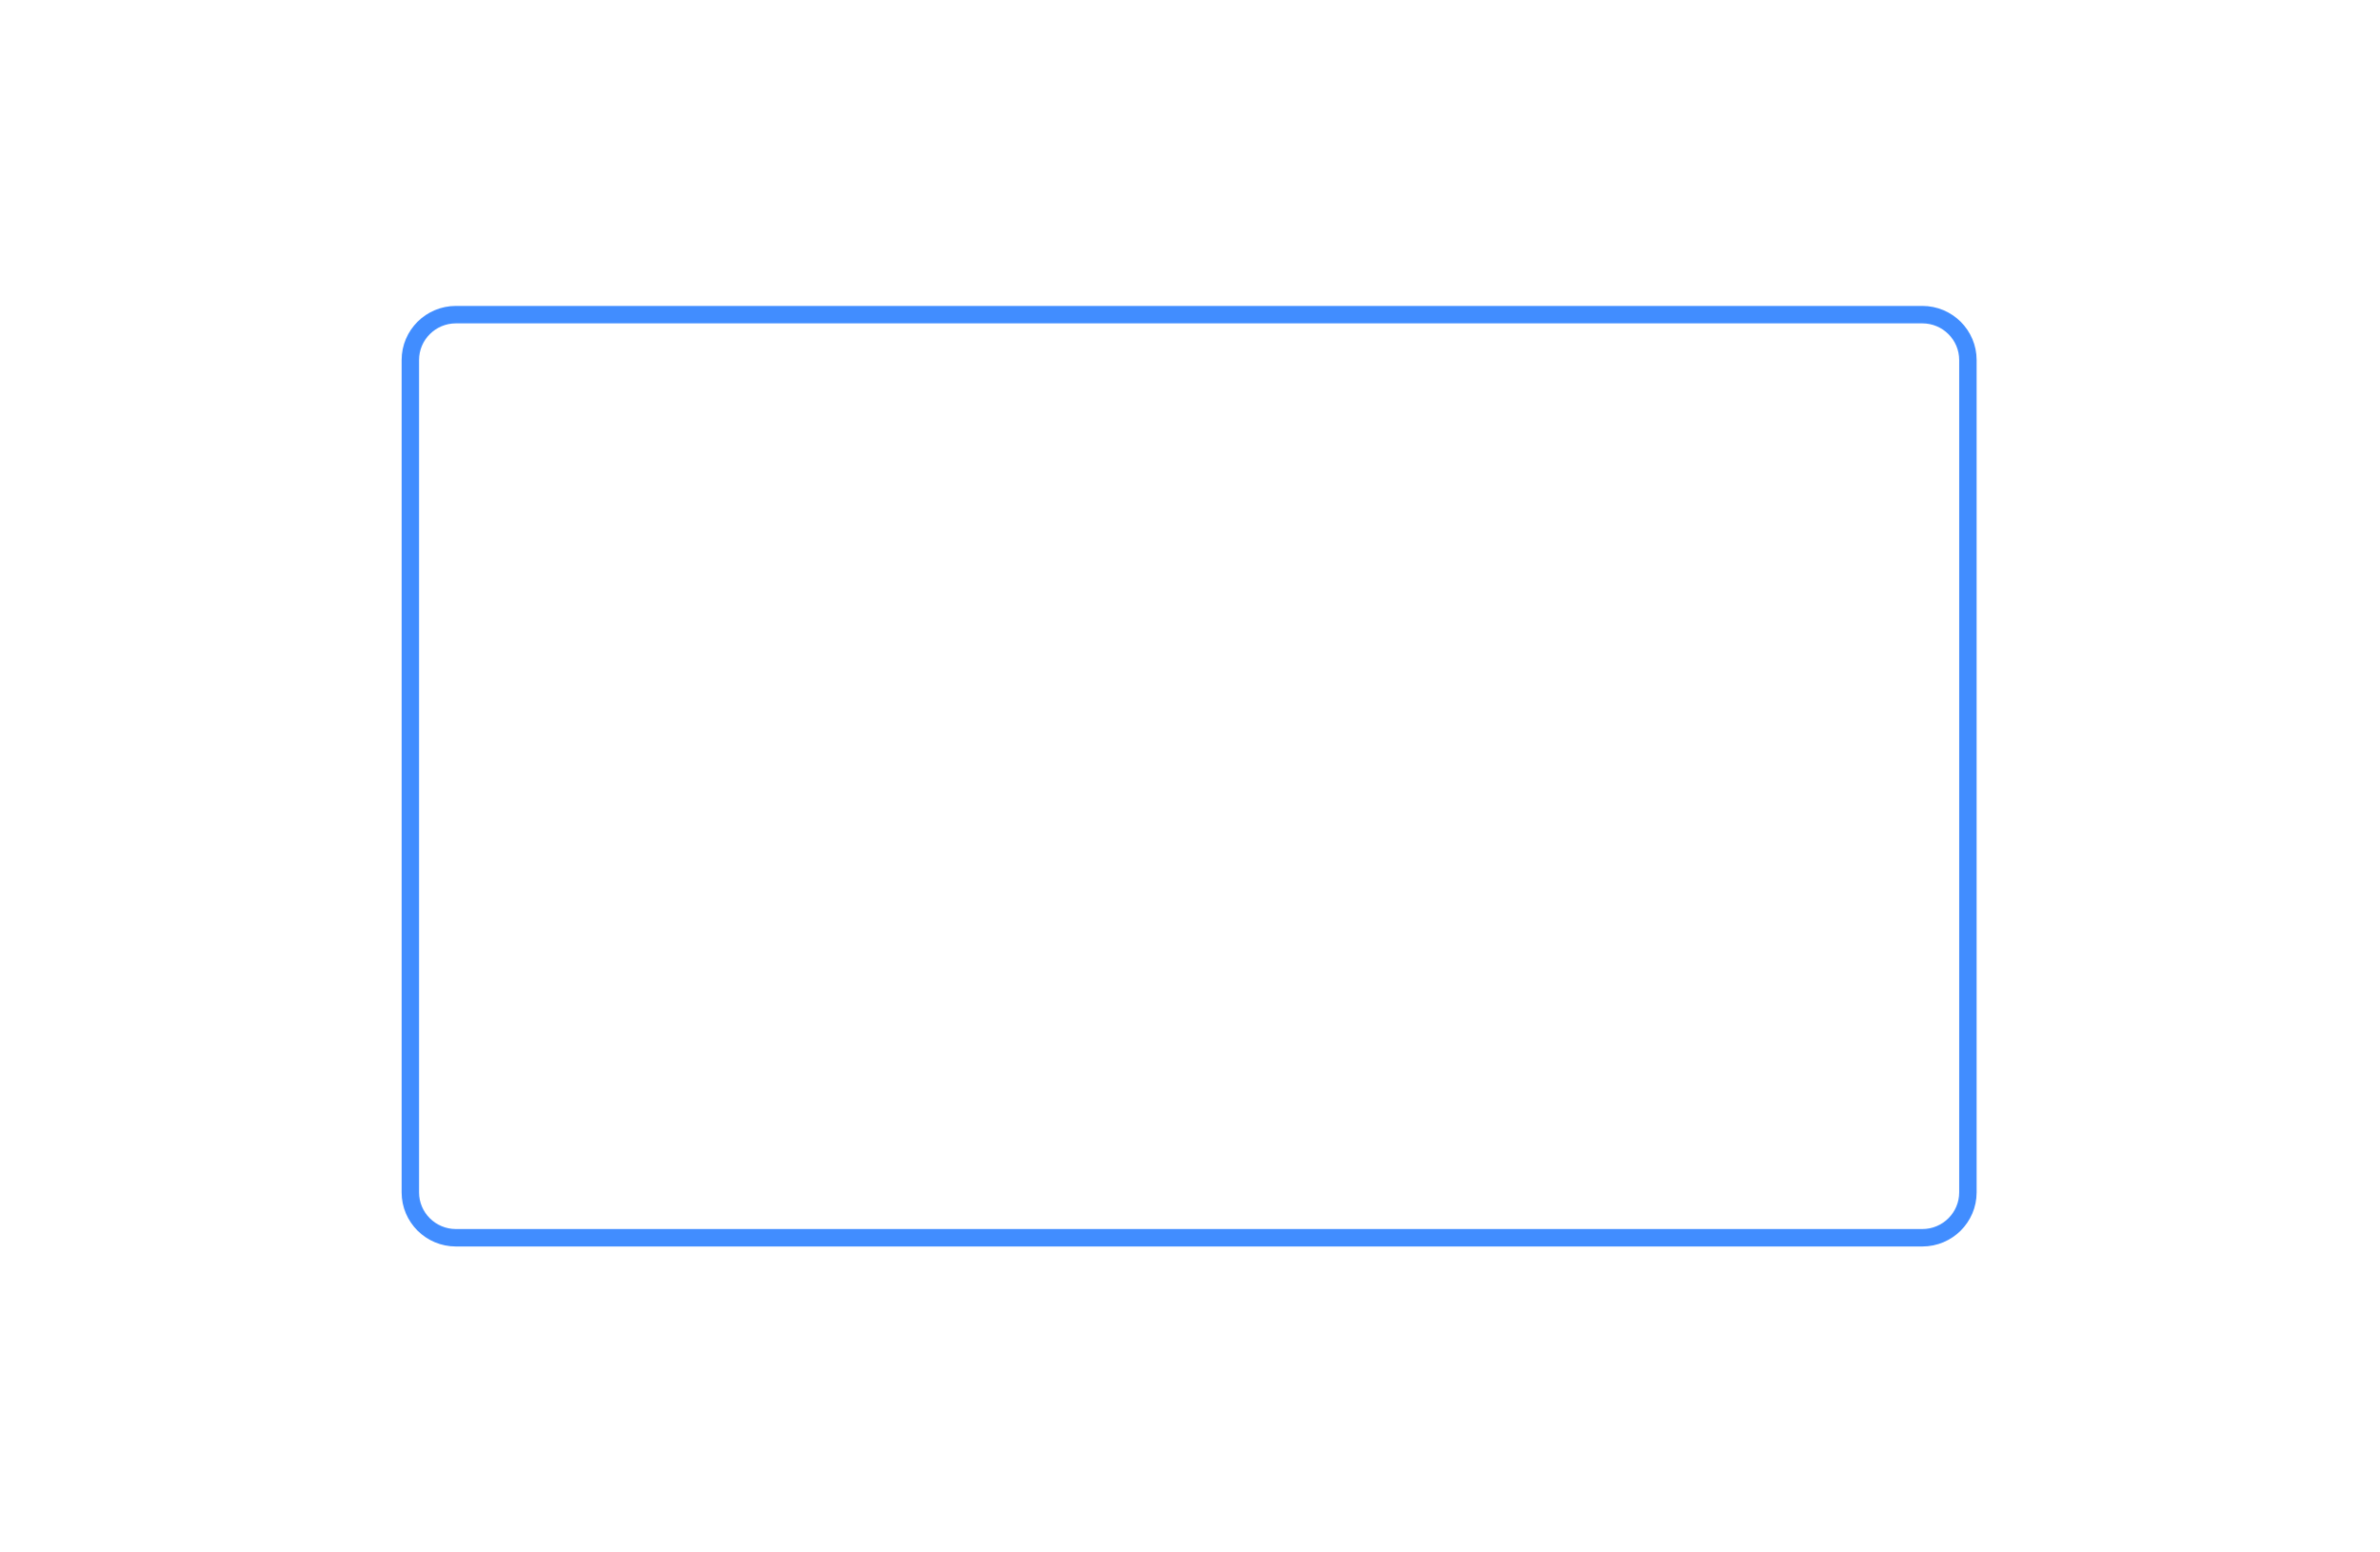<svg width="273" height="178" viewBox="0 0 273 178" fill="none" xmlns="http://www.w3.org/2000/svg">
<path d="M220.501 36.086H52.299C49.41 36.086 47.069 38.416 47.069 41.291V136.752C47.069 139.626 49.41 141.956 52.299 141.956H220.501C223.389 141.956 225.731 139.626 225.731 136.752V41.291C225.731 38.416 223.389 36.086 220.501 36.086Z" stroke="#418DFF" stroke-width="2"/>
</svg>
